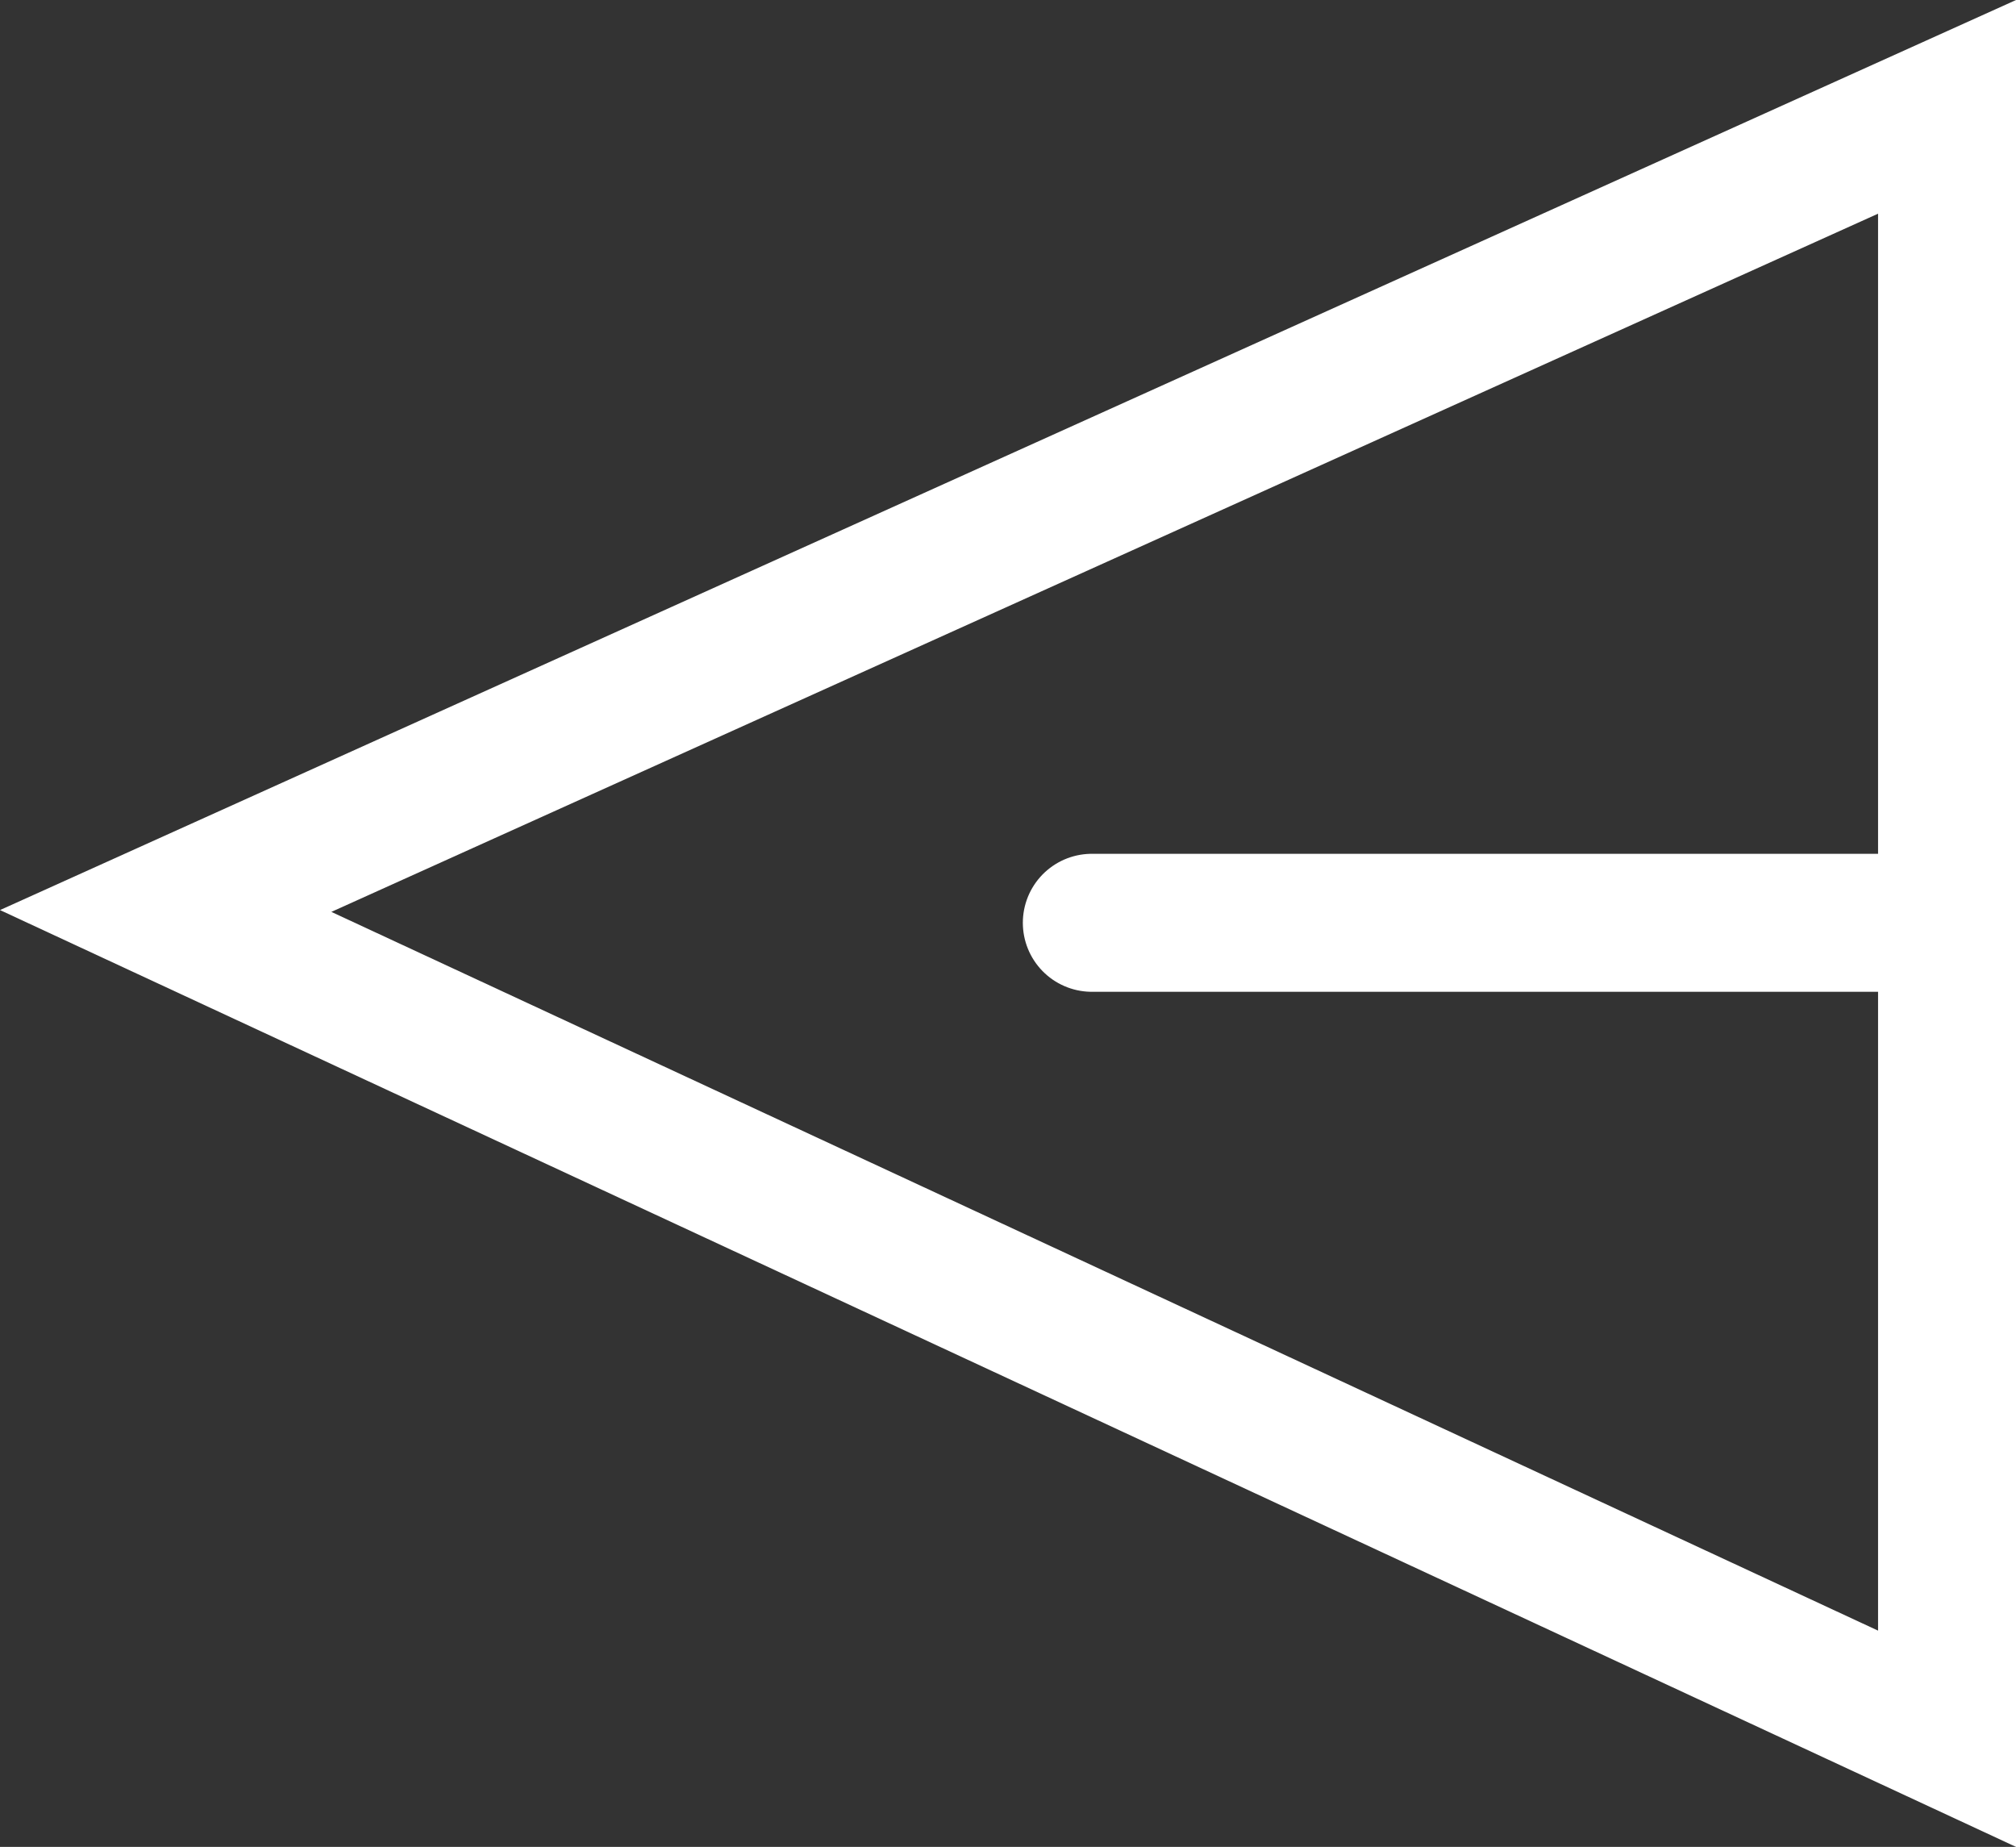 <svg version="1.1" xmlns="http://www.w3.org/2000/svg" xmlns:xlink="http://www.w3.org/1999/xlink" width="80.369" height="73.613" viewBox="0,0,80.369,73.613"><rect x="0" y="0" width="80.369" height="73.613" fill="#333333" stroke="none"/><g transform="translate(-197.888,-143.219)"><g data-paper-data="{&quot;isPaintingLayer&quot;:true}" fill="none" fill-rule="nonzero" stroke="#ffffff" stroke-width="5.5" stroke-linecap="round" stroke-linejoin="miter" stroke-miterlimit="10" stroke-dasharray="" stroke-dashoffset="0" style="mix-blend-mode: normal"><path d="M204.493,179.529l71.015,-32.051l0,65.045z"/><path d="M274.722,180l-33.308,0"/></g></g></svg><!--rotationCenter:42.112076450298645:36.78052141087767-->